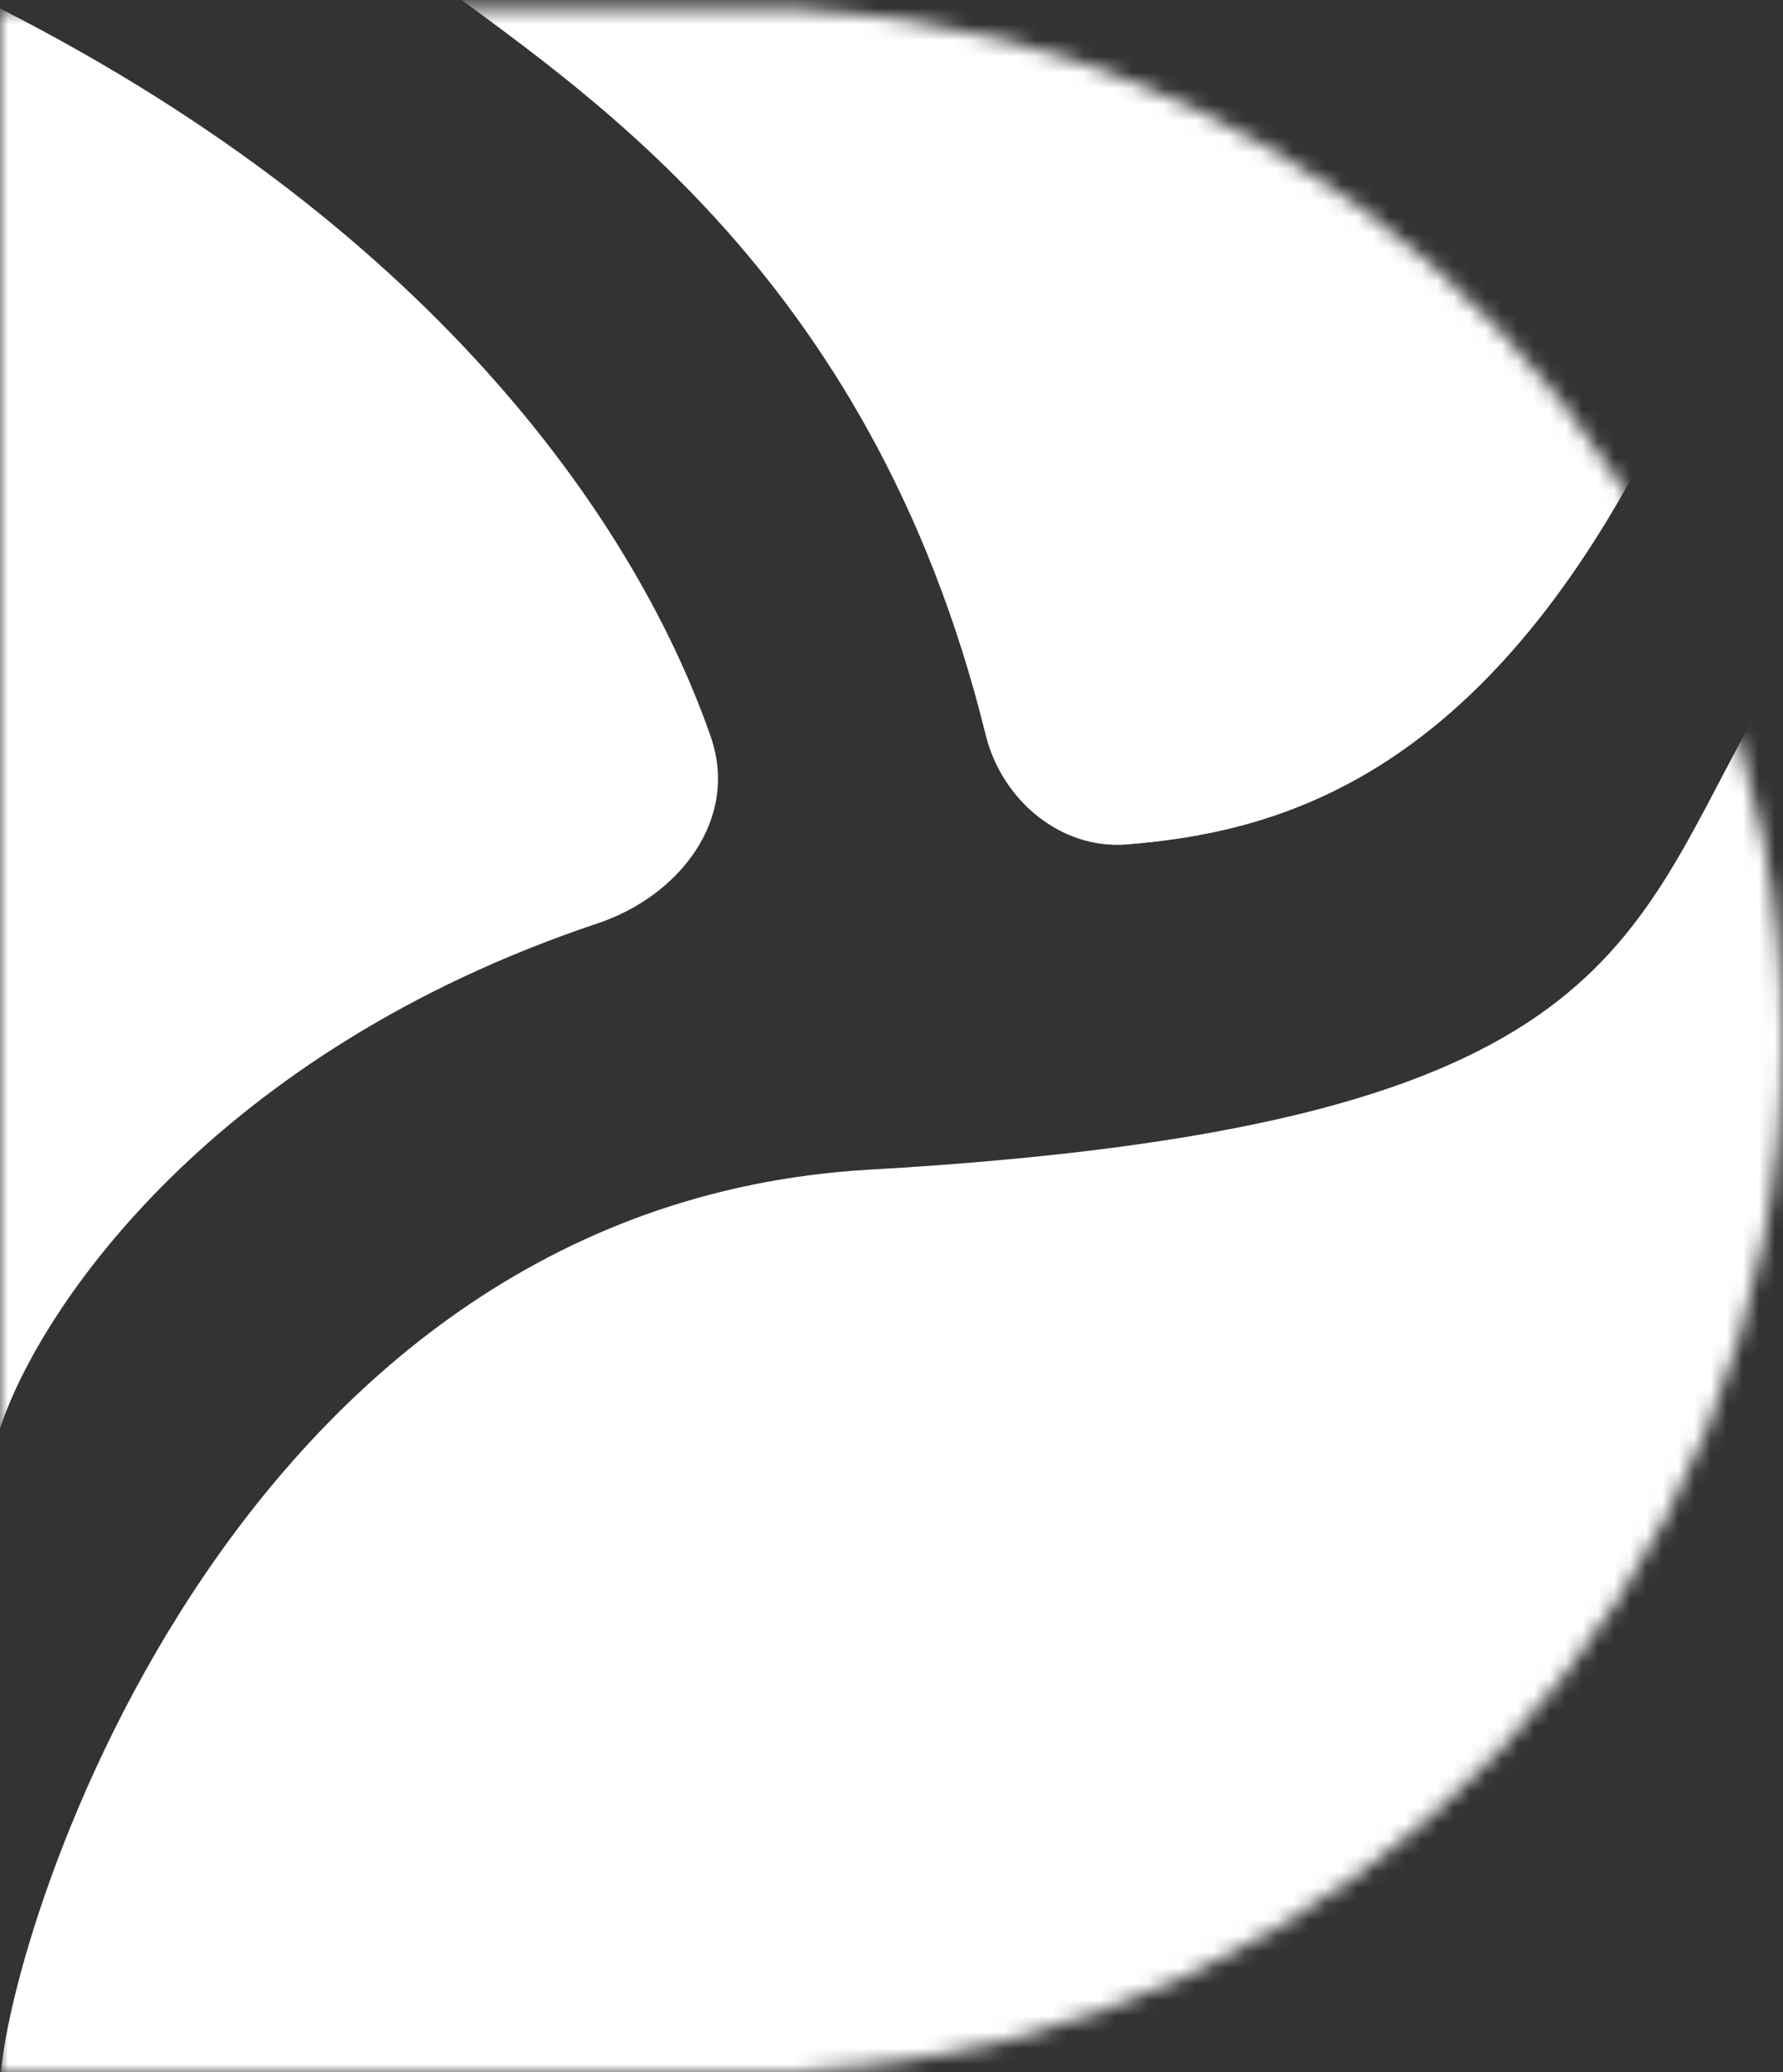 <svg width="111" height="129" viewBox="0 0 111 129" fill="none" xmlns="http://www.w3.org/2000/svg">
<rect x="0" y="0" width="111" height="129" fill="#333333" stroke="none"/>
<mask id="mask0_133_16898" style="mask-type:alpha" maskUnits="userSpaceOnUse" x="0" y="0" width="111" height="129">
<path fill-rule="evenodd" clip-rule="evenodd" d="M50.361 128.901C84.164 127.035 111 99.033 111 64.764C111 30.494 84.164 2.493 50.361 0.627V0.528H46.848C46.82 0.528 46.792 0.528 46.764 0.528C46.761 0.528 46.757 0.528 46.754 0.528H0V129H50.361V128.901Z" fill="#D9D9D9"/>
</mask>
<g mask="url(#mask0_133_16898)">
<path d="M61.368 45.745C54.171 16.461 35.337 5.109 26.722 -1.528C26.722 -1.528 55.21 -3.28 72.458 0.809C89.706 4.898 101.75 29.433 101.75 29.433C91.206 48.694 79.262 51.828 70.154 52.562C66.017 52.895 62.359 49.776 61.368 45.745Z" fill="#D7D7D7"/>
<path d="M61.368 45.745C54.171 16.461 35.337 5.109 26.722 -1.528C26.722 -1.528 55.21 -3.28 72.458 0.809C89.706 4.898 101.75 29.433 101.75 29.433C91.206 48.694 79.262 51.828 70.154 52.562C66.017 52.895 62.359 49.776 61.368 45.745Z" fill="white"/>
<path d="M37.197 57.483C13.381 65.453 2.542 81.262 0 88.917L-3.76411e-06 0.528C27.616 14.575 39.871 33.249 44.249 45.867C46.021 50.974 42.323 55.768 37.197 57.483Z" fill="white"/>
<path d="M54.124 72.811C13.822 75.112 0 121.859 0 130.028H59.492C109.143 124.826 117.642 67.609 109.143 44.722C101.092 59.286 99.671 70.21 54.124 72.811Z" fill="white"/>
</g>
</svg>
